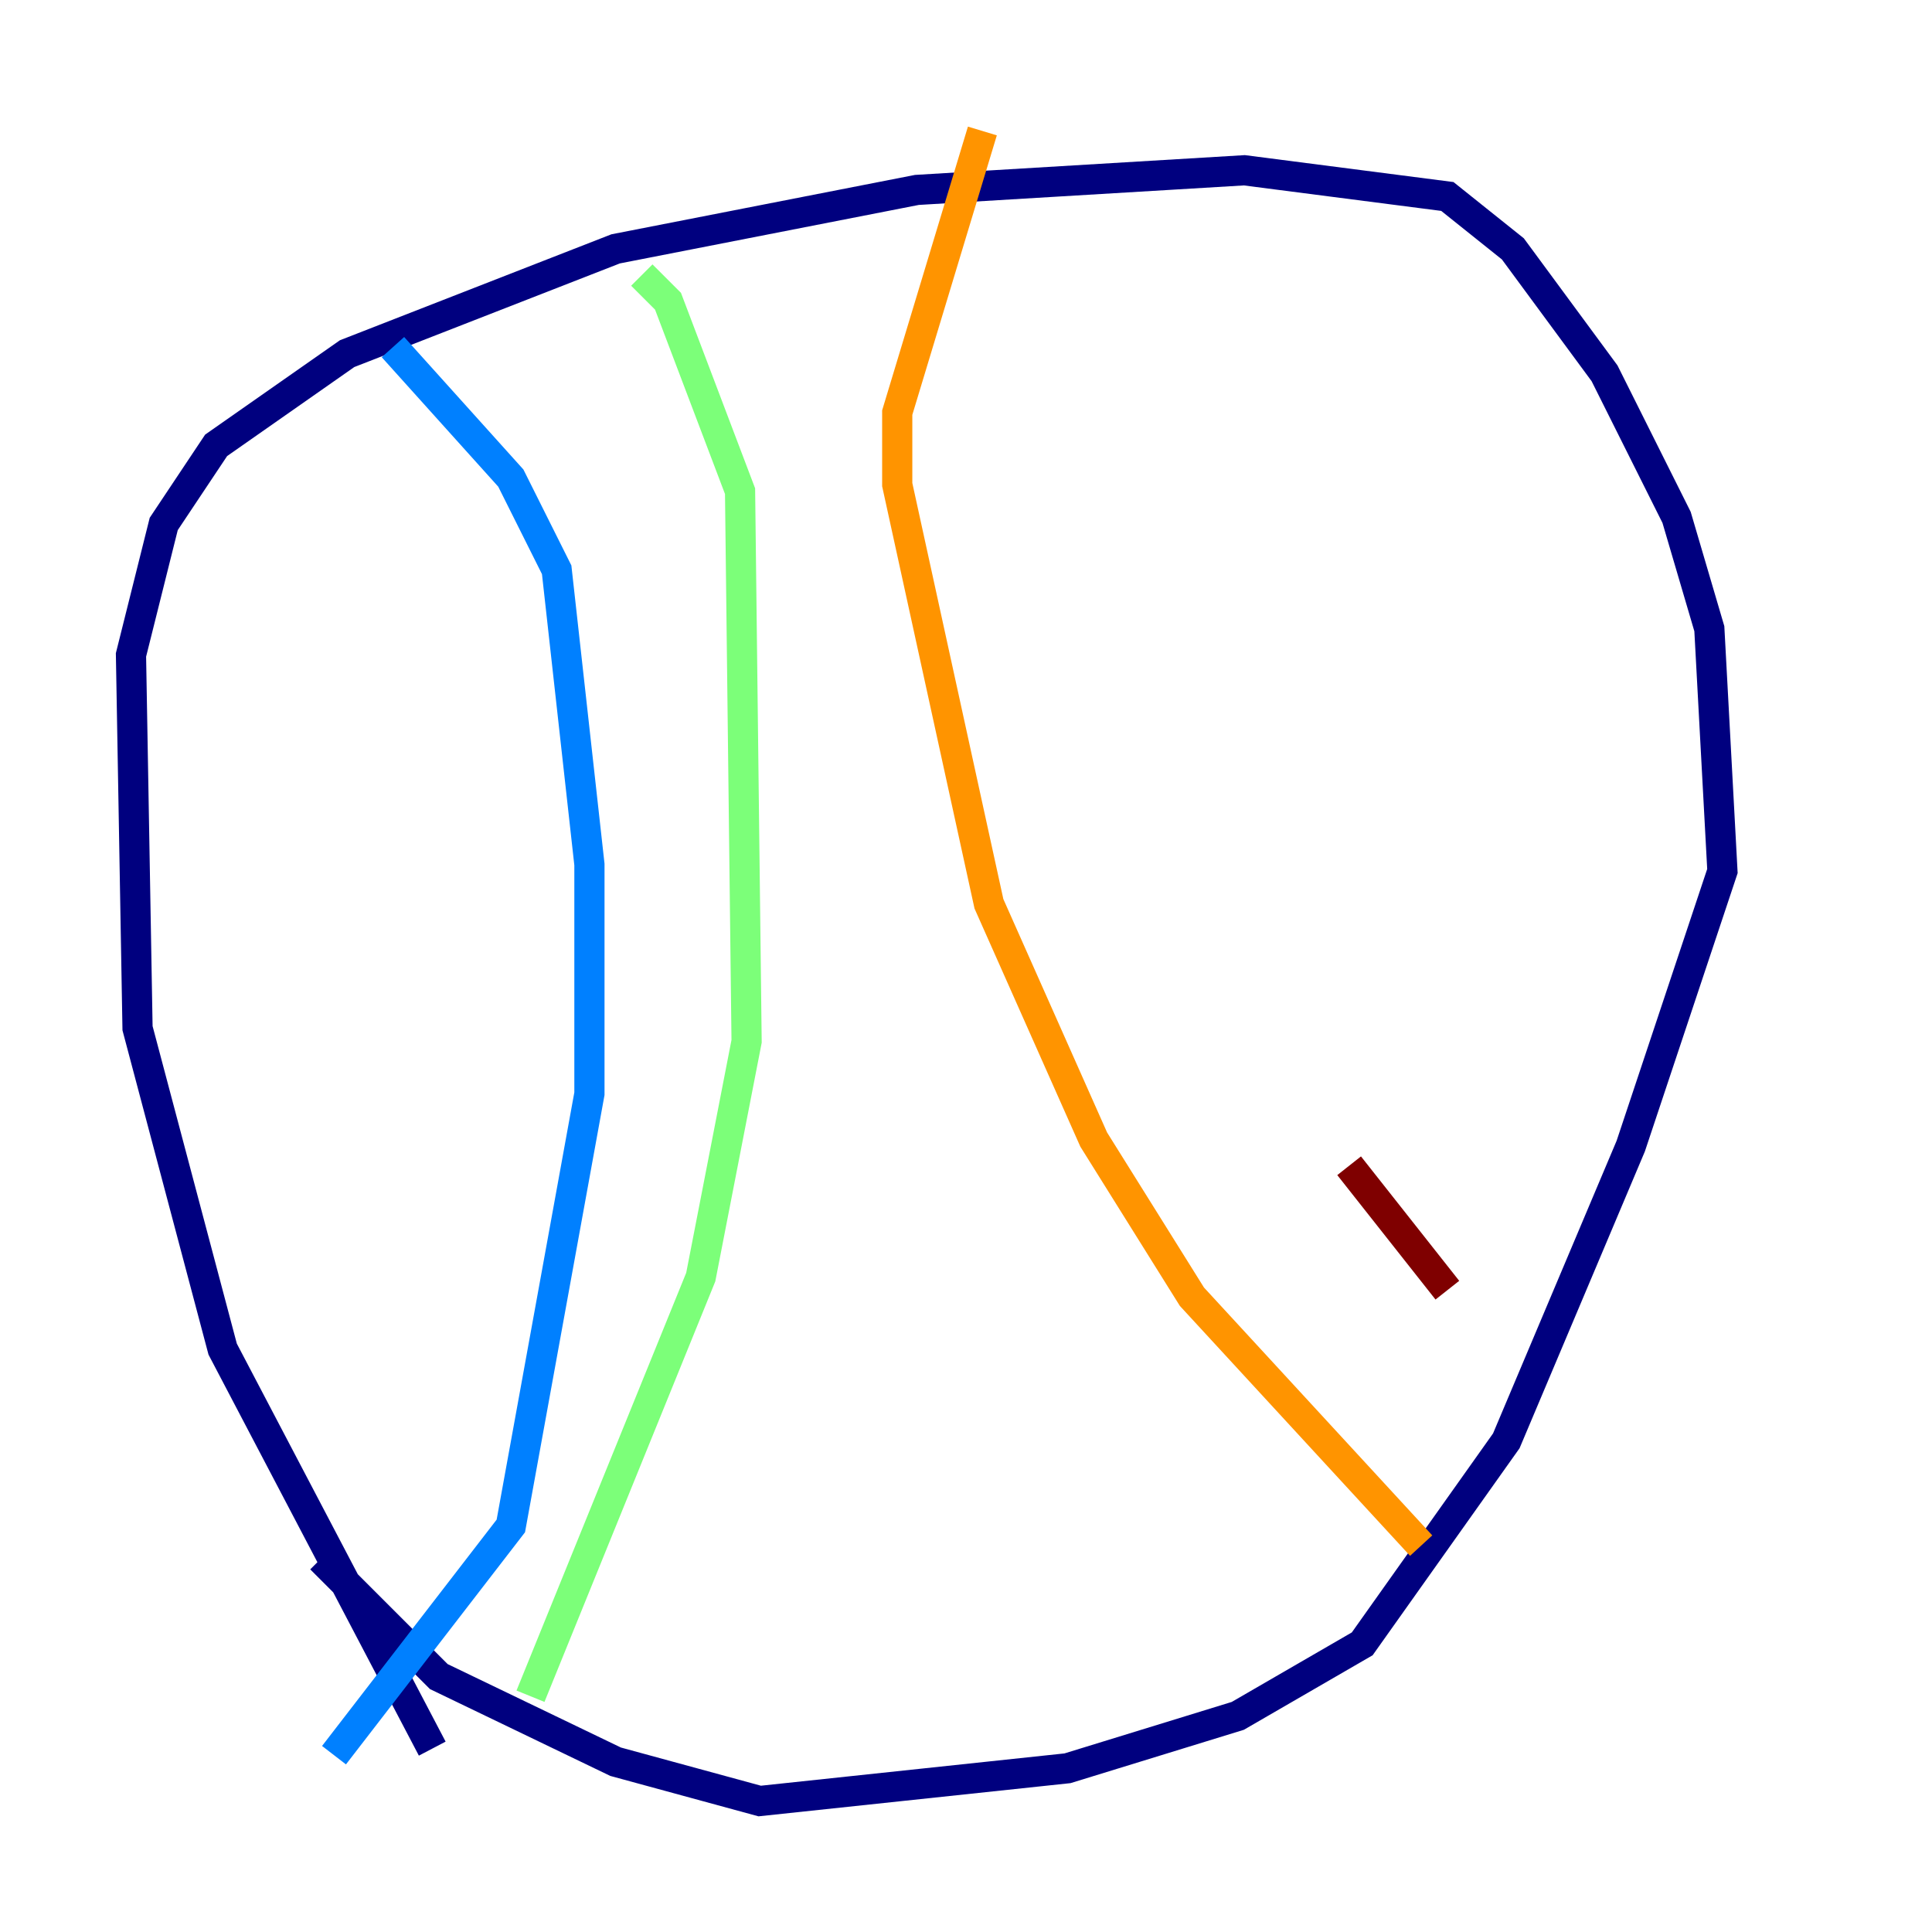 <?xml version="1.0" encoding="utf-8" ?>
<svg baseProfile="tiny" height="128" version="1.2" viewBox="0,0,128,128" width="128" xmlns="http://www.w3.org/2000/svg" xmlns:ev="http://www.w3.org/2001/xml-events" xmlns:xlink="http://www.w3.org/1999/xlink"><defs /><polyline fill="none" points="28.637,115.851 14.752,89.383 9.112,68.122 8.678,43.39 10.848,34.712 14.319,29.505 22.997,23.43 40.786,16.488 60.746,12.583 82.441,11.281 95.891,13.017 100.231,16.488 106.305,24.732 111.078,34.278 113.248,41.654 114.115,57.709 108.041,75.932 99.797,95.458 90.251,108.909 82.007,113.681 70.725,117.153 50.332,119.322 40.786,116.719 29.071,111.078 21.261,103.268" stroke="#00007f" stroke-width="2" /><polyline fill="none" points="26.034,22.997 33.844,31.675 36.881,37.749 39.051,57.275 39.051,72.461 33.844,101.098 22.129,116.285" stroke="#0080ff" stroke-width="2" /><polyline fill="none" points="35.146,112.38 46.427,84.61 49.464,68.99 49.031,32.542 44.258,19.959 42.522,18.224" stroke="#7cff79" stroke-width="2" /><polyline fill="none" points="94.156,102.4 78.969,85.912 72.461,75.498 65.519,59.878 59.444,32.108 59.444,27.336 65.085,8.678" stroke="#ff9400" stroke-width="2" /><polyline fill="none" points="95.891,85.478 89.383,77.234" stroke="#7f0000" stroke-width="2" /></svg>